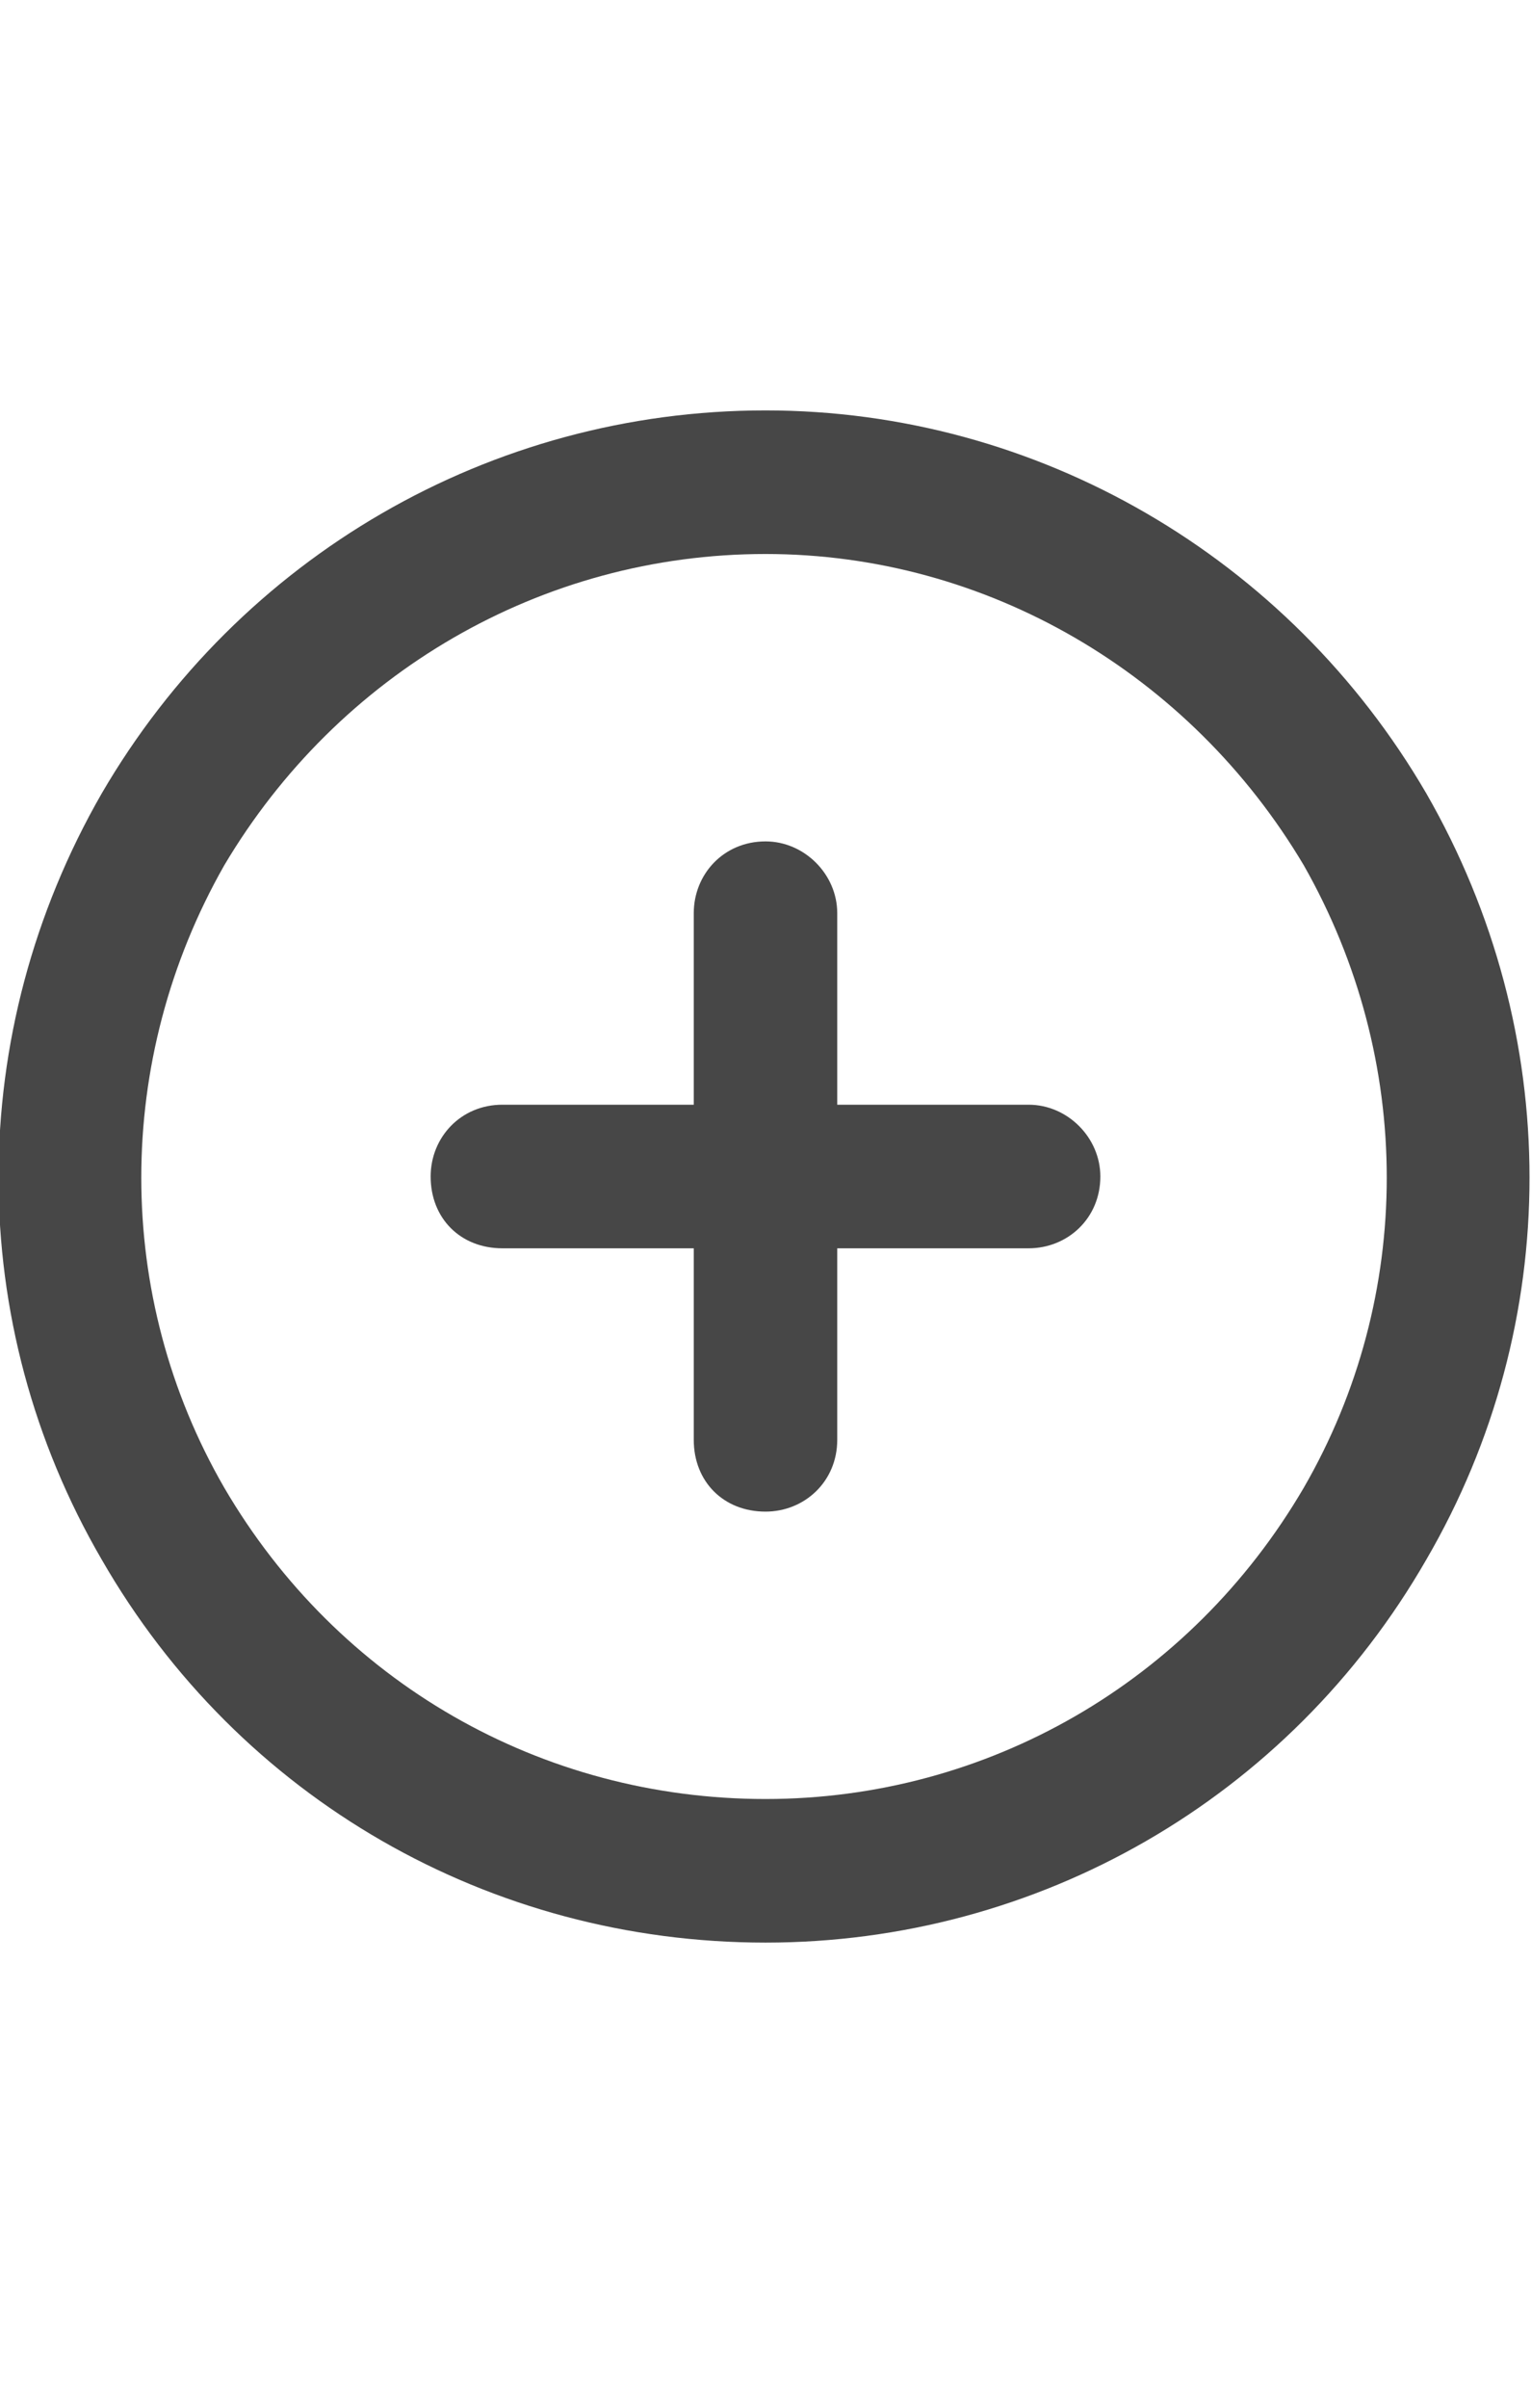 <svg width="14" height="22" viewBox="0 0 14 22" fill="none" xmlns="http://www.w3.org/2000/svg">
<g id="label-paired / sm / circle-plus-sm / bold" clip-path="url(#clip0_2556_12968)">
<path id="icon" d="M7 5.062C4.949 5.062 3.09 6.156 2.051 7.906C1.039 9.684 1.039 11.844 2.051 13.594C3.09 15.371 4.949 16.438 7 16.438C9.023 16.438 10.883 15.371 11.922 13.594C12.934 11.844 12.934 9.684 11.922 7.906C10.883 6.156 9.023 5.062 7 5.062ZM7 17.75C4.484 17.75 2.188 16.438 0.93 14.25C-0.328 12.09 -0.328 9.438 0.93 7.25C2.188 5.09 4.484 3.75 7 3.75C9.488 3.75 11.785 5.09 13.043 7.25C14.301 9.438 14.301 12.09 13.043 14.25C11.785 16.438 9.488 17.75 7 17.75ZM6.344 13.156V11.406H4.594C4.211 11.406 3.938 11.133 3.938 10.75C3.938 10.395 4.211 10.094 4.594 10.094H6.344V8.344C6.344 7.988 6.617 7.688 7 7.688C7.355 7.688 7.656 7.988 7.656 8.344V10.094H9.406C9.762 10.094 10.062 10.395 10.062 10.75C10.062 11.133 9.762 11.406 9.406 11.406H7.656V13.156C7.656 13.539 7.355 13.812 7 13.812C6.617 13.812 6.344 13.539 6.344 13.156Z" fill="black" fill-opacity="0.72"/>
</g>
<defs>
<clipPath id="clip0_2556_12968">
<rect width="14" height="22" fill="white"/>
</clipPath>
</defs>
</svg>
